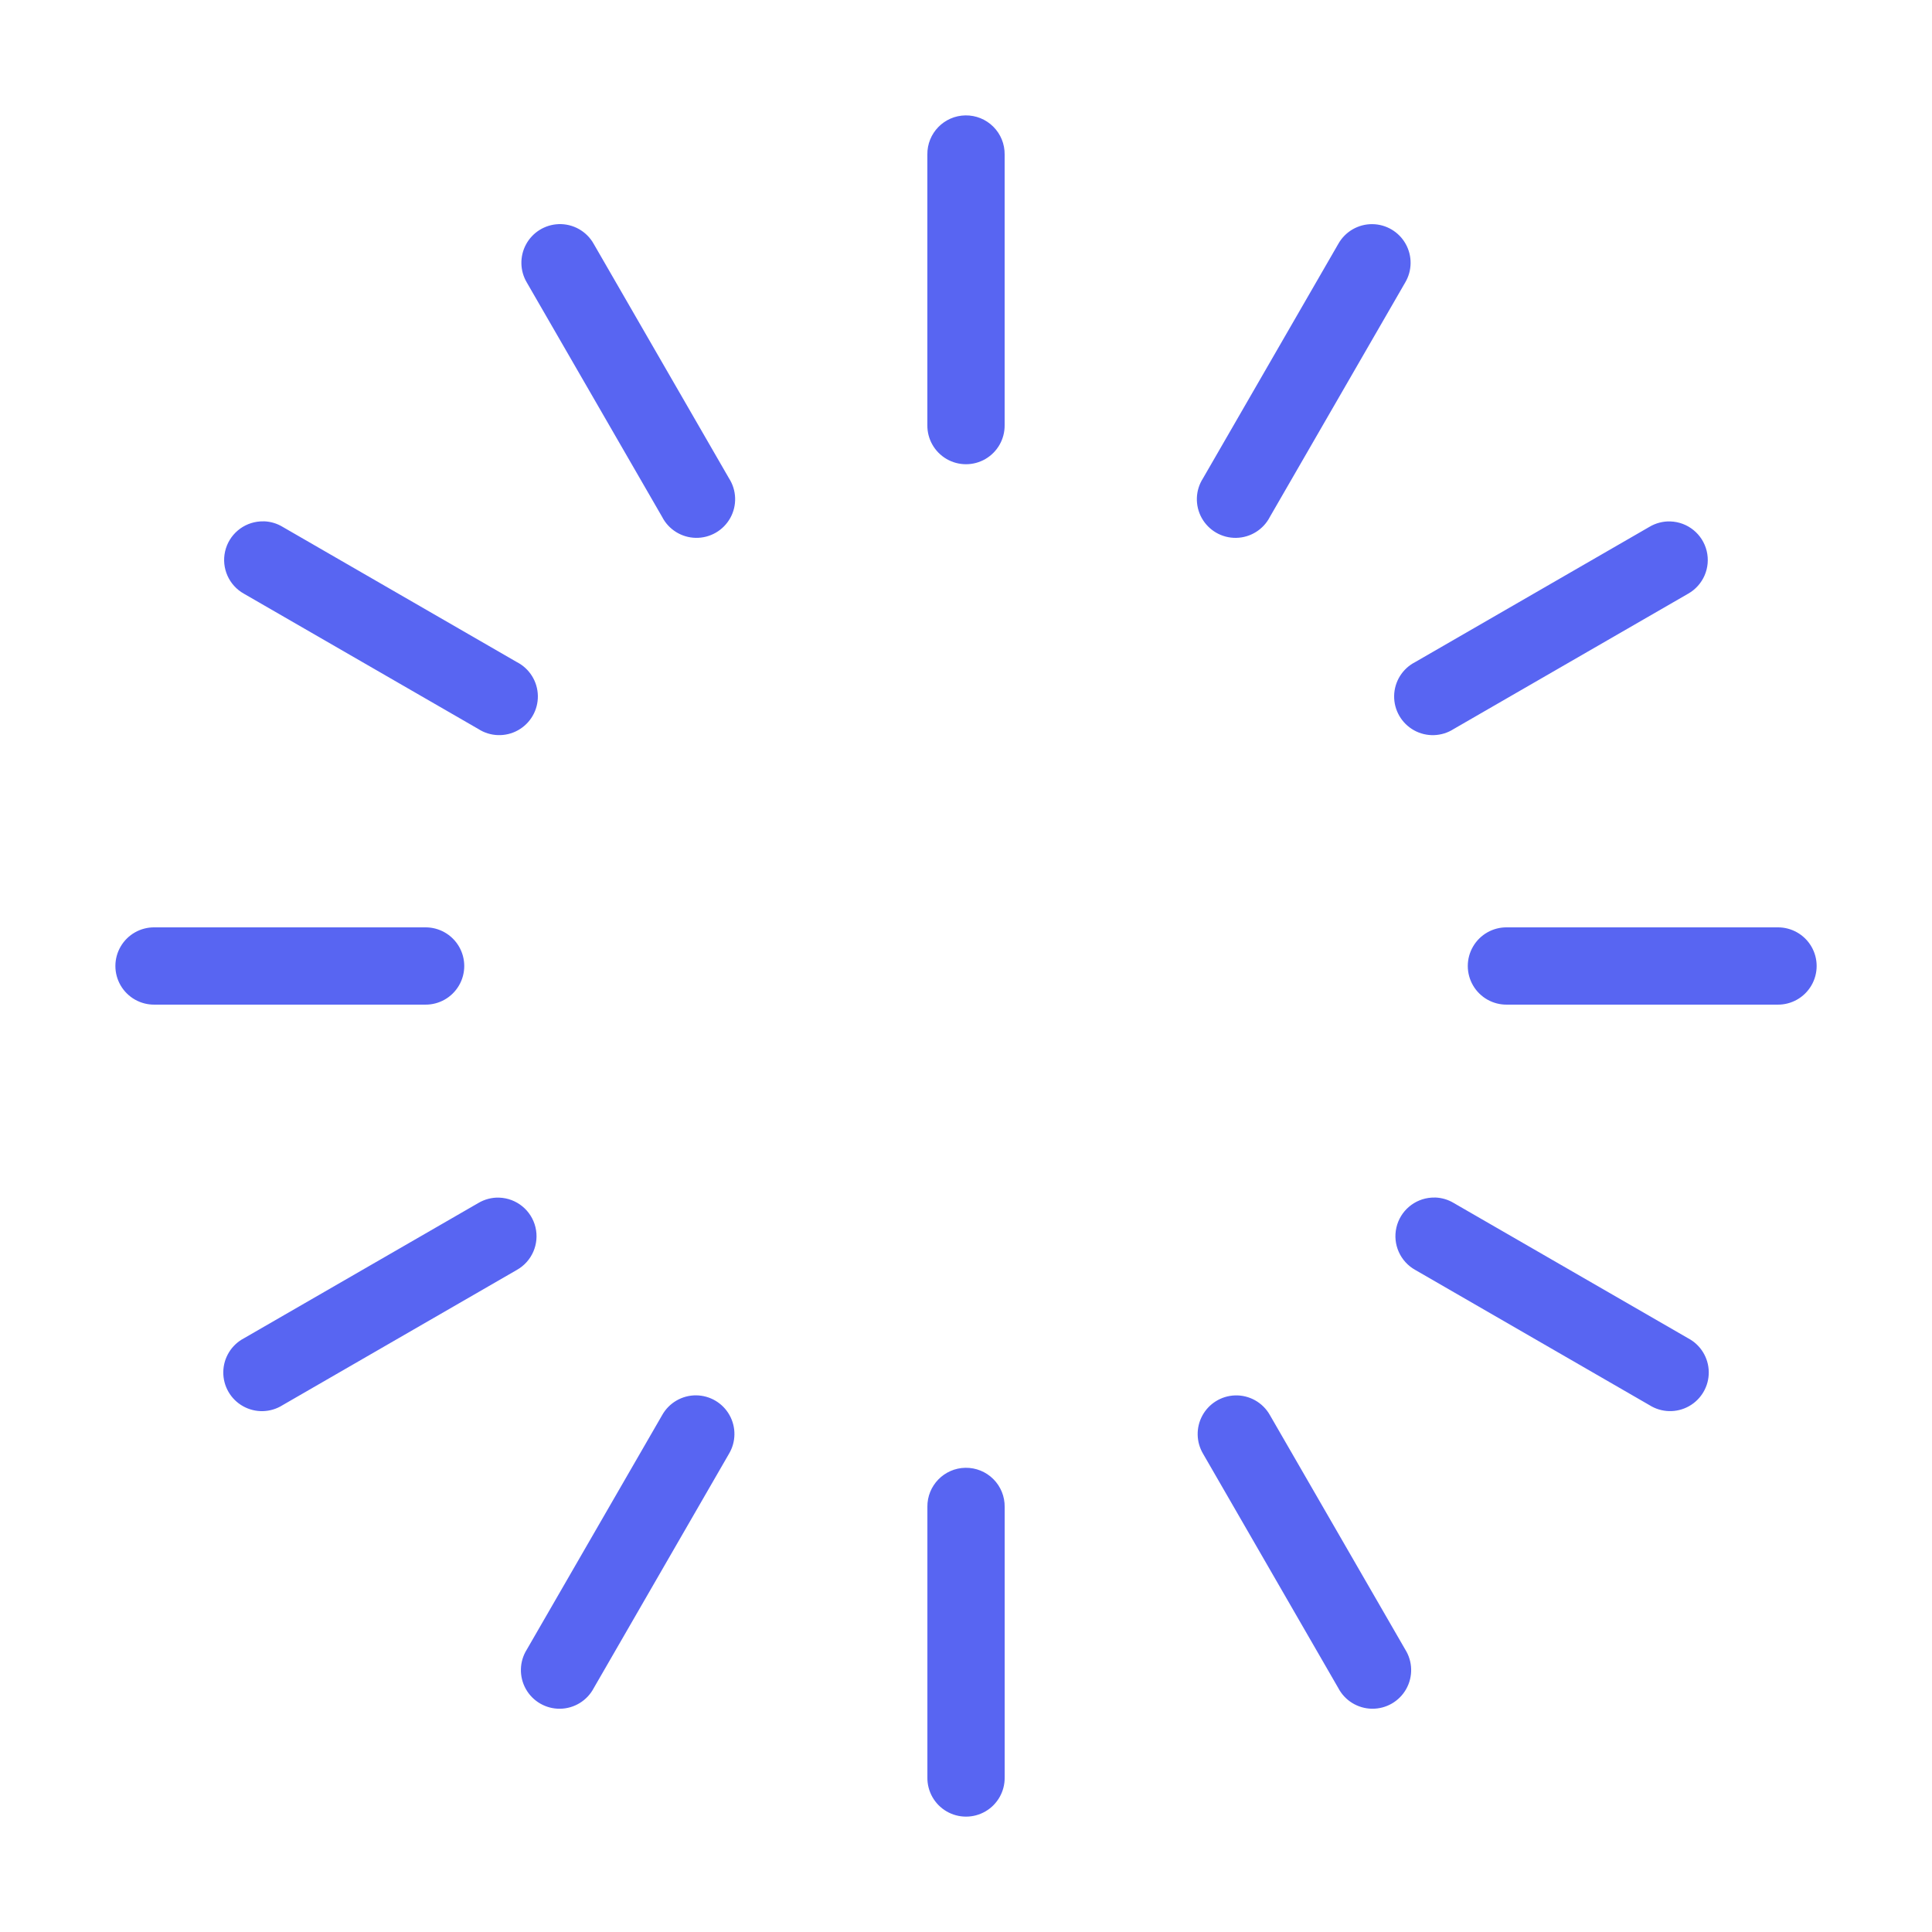 <?xml version="1.0" encoding="UTF-8"?><svg version="1.1" viewBox="0 0 172 172" xmlns="http://www.w3.org/2000/svg"><g font-family="none" font-size="none" font-weight="none" stroke-dasharray="" stroke-miterlimit="10" text-anchor="none" style="mix-blend-mode:normal"><path d="m0 172v-172h172v172z" fill="none"/><g fill="#5865f2"><path d="m85.946 10.273c-1.897 0.03-3.412 1.59-3.386 3.487v24.08c-0.018 1.241 0.634 2.394 1.706 3.02s2.397 0.625 3.468 0 1.723-1.779 1.706-3.02v-24.08c0.013-0.93-0.351-1.825-1.01-2.482-0.658-0.657-1.554-1.019-2.484-1.005zm-36.221 9.682c-1.213 0.047-2.312 0.73-2.891 1.797-0.579 1.067-0.553 2.361 0.069 3.403l12.04 20.855c0.578 1.131 1.733 1.852 3.004 1.873 1.27 0.022 2.449-0.658 3.067-1.769 0.617-1.111 0.572-2.471-0.117-3.538l-12.04-20.862c-0.63-1.128-1.839-1.808-3.131-1.76zm72.448 0c-1.256-0.01-2.417 0.665-3.03 1.76l-12.04 20.862c-0.69 1.067-0.735 2.428-0.117 3.538s1.796 1.791 3.067 1.769 2.425-0.742 3.004-1.873l12.04-20.855c0.63-1.058 0.646-2.372 0.043-3.446s-1.734-1.743-2.966-1.755zm-98.651 26.458c-0.114-0.003-0.229-0.001-0.343 0.007-1.523 0.095-2.802 1.182-3.14 2.67s0.344 3.022 1.676 3.766l20.862 12.04c1.067 0.69 2.428 0.735 3.538 0.117s1.791-1.796 1.769-3.067-0.742-2.425-1.873-3.004l-20.855-12.04c-0.494-0.298-1.056-0.467-1.633-0.49zm125.19 0.007c-0.656-0.02-1.304 0.148-1.868 0.484l-20.855 12.04c-1.131 0.578-1.852 1.733-1.873 3.004-0.022 1.27 0.658 2.449 1.769 3.067 1.111 0.617 2.471 0.572 3.538-0.117l20.862-12.04c1.345-0.757 2.021-2.316 1.655-3.814s-1.685-2.57-3.227-2.622zm-134.95 36.14c-1.241-0.018-2.394 0.634-3.02 1.706s-0.625 2.397 0 3.468 1.779 1.723 3.02 1.706h24.08c1.241 0.018 2.394-0.634 3.02-1.706s0.625-2.397 0-3.468-1.779-1.723-3.02-1.706zm120.4 0c-1.241-0.018-2.394 0.634-3.02 1.706s-0.625 2.397 0 3.468 1.779 1.723 3.02 1.706h24.08c1.241 0.018 2.394-0.634 3.02-1.706s0.625-2.397 0-3.468-1.779-1.723-3.02-1.706zm-6.369 24.053c-0.114-0.003-0.229-0.001-0.343 0.007-1.522 0.098-2.798 1.186-3.135 2.673s0.346 3.019 1.677 3.763l20.855 12.04c1.067 0.674 2.416 0.71 3.518 0.094 1.101-0.616 1.777-1.785 1.761-3.047-0.016-1.262-0.722-2.413-1.838-3.001l-20.862-12.04c-0.494-0.298-1.056-0.467-1.633-0.49zm-83.346 0.007c-0.656-0.02-1.304 0.148-1.868 0.484l-20.862 12.04c-1.117 0.587-1.822 1.739-1.838 3.001-0.016 1.262 0.659 2.431 1.761 3.047 1.101 0.616 2.451 0.58 3.518-0.094l20.855-12.04c1.344-0.756 2.02-2.313 1.656-3.811-0.364-1.498-1.681-2.571-3.221-2.625zm17.529 17.603c-1.257-0.009-2.419 0.669-3.03 1.767l-12.04 20.855c-0.674 1.067-0.71 2.416-0.094 3.518 0.616 1.101 1.785 1.777 3.047 1.761 1.262-0.016 2.413-0.722 3.001-1.838l12.04-20.862c0.63-1.058 0.646-2.372 0.043-3.446s-1.734-1.743-2.966-1.755zm47.952 0.007c-1.211 0.048-2.308 0.73-2.886 1.795s-0.554 2.356 0.064 3.398l12.04 20.862c0.587 1.117 1.739 1.822 3.001 1.838 1.262 0.016 2.431-0.659 3.047-1.761 0.616-1.101 0.58-2.451-0.094-3.518l-12.04-20.855c-0.63-1.128-1.839-1.808-3.131-1.76zm-23.979 6.443c-1.897 0.03-3.412 1.59-3.386 3.487v24.08c-0.018 1.241 0.634 2.394 1.706 3.02s2.397 0.625 3.468 0 1.723-1.779 1.706-3.02v-24.08c0.013-0.93-0.351-1.825-1.01-2.482-0.658-0.657-1.554-1.019-2.484-1.005z"/></g></g></svg>
